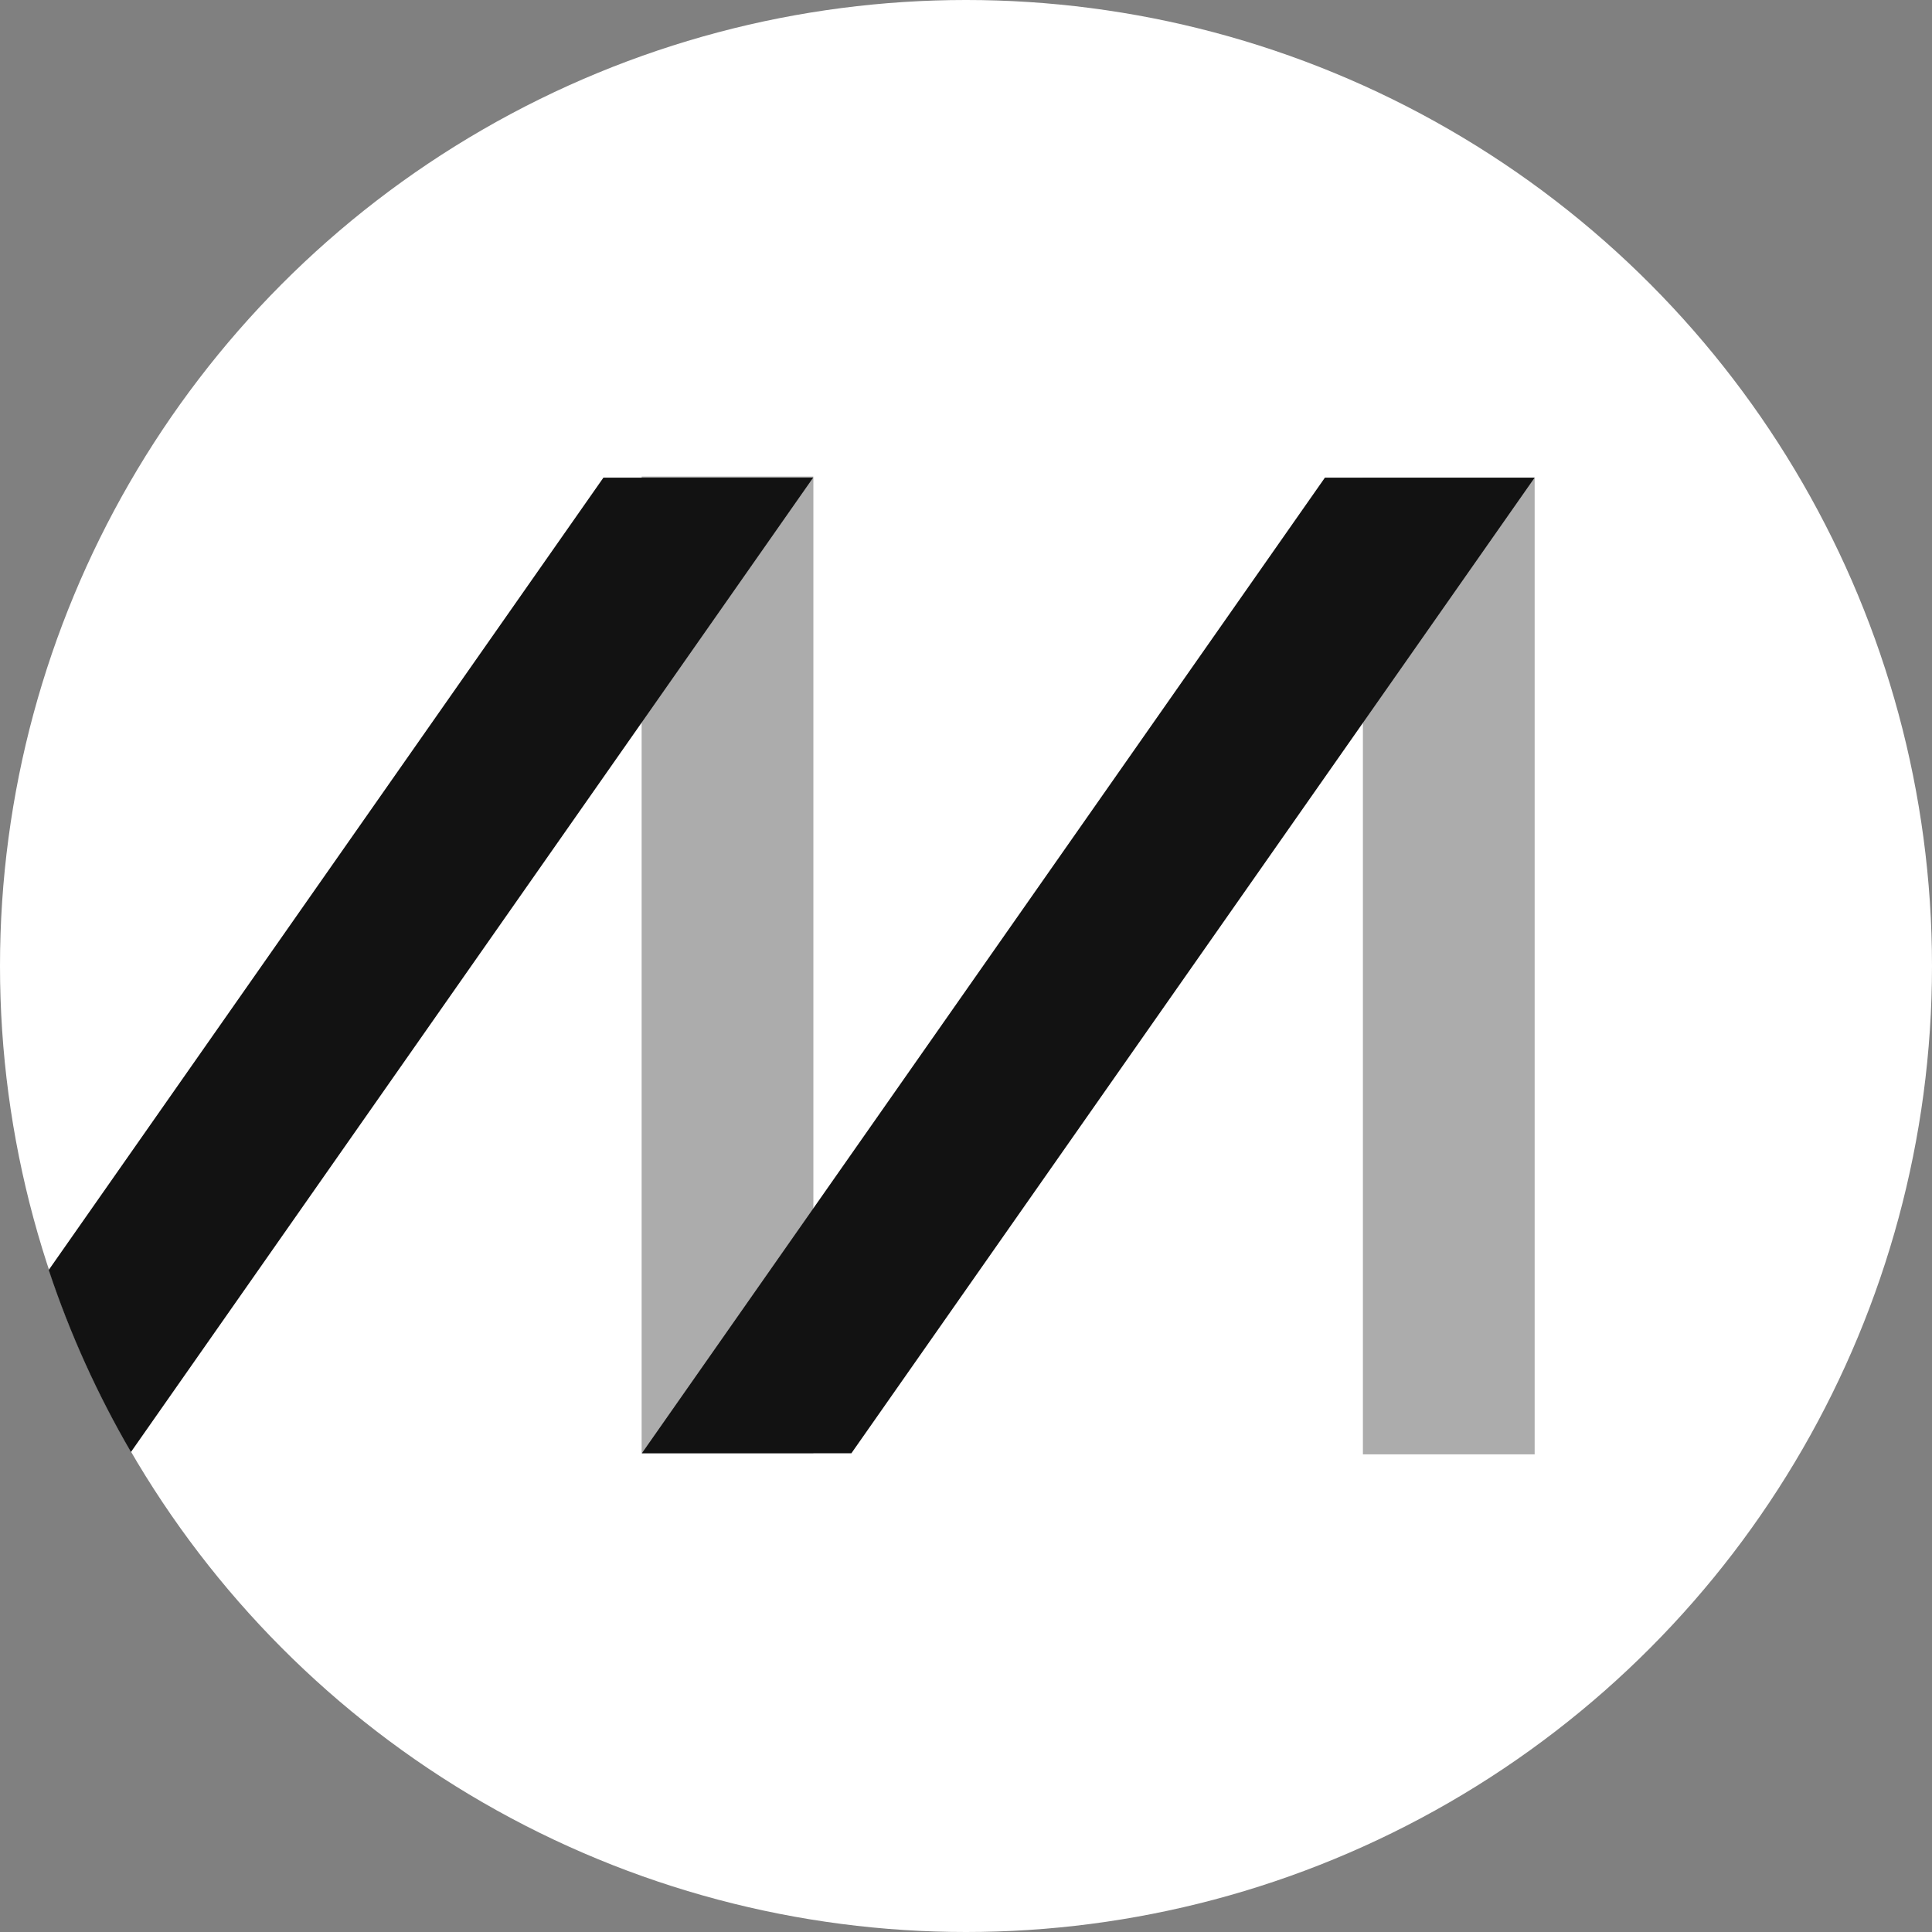 <?xml version="1.0" encoding="utf-8"?>
<!-- Generator: Adobe Illustrator 22.1.0, SVG Export Plug-In . SVG Version: 6.00 Build 0)  -->
<svg version="1.1" id="Layer_1" xmlns="http://www.w3.org/2000/svg" xmlns:xlink="http://www.w3.org/1999/xlink" x="0px" y="0px"
	 viewBox="0 0 900 900" style="enable-background:new 0 0 900 900;" xml:space="preserve">
<rect x="0" y="0" width="900" height="900" fill="#808080" stroke="none"/>
<style type="text/css">
	.st0{fill:#FFFFFF;}
	.st1{display:none;}
	.st2{display:inline;opacity:0.4;fill:#FFFFFF;enable-background:new    ;}
	.st3{display:inline;}
	.st4{display:inline;fill:#FFFFFF;}
	.st5{display:inline;opacity:0.5;fill:#FFFFFF;enable-background:new    ;}
	.st6{opacity:0.35;fill:#121212;enable-background:new    ;}
	.st7{fill:#121212;}
</style>
<g id="Layer_1_1_">
	<circle class="st0" cx="450" cy="450" r="450"/>
</g>
<g id="Layer_2_1_" class="st1">
	<rect x="664" y="221.3" class="st2" width="48.5" height="457.4"/>
	<rect x="334" y="221.3" class="st2" width="48.5" height="457.4"/>
	<g class="st3">
		<path class="st0" d="M37.2,629.5c7.3,16.7,15.6,32.9,24.8,48.5l319.5-456.3l-0.7-0.5H323L37.2,629.5z"/>
	</g>
	<polygon class="st4" points="391.5,678.7 711.5,221.8 710.8,221.3 653.1,221.3 332.8,678.7 	"/>
</g>
<g id="Layer_2_copy" class="st1">
	<rect x="658.9" y="221.3" class="st5" width="60" height="457.4"/>
	<polygon class="st4" points="396.4,678.9 716.9,221.1 643.6,221.1 323.1,678.9 	"/>
	<rect x="322.9" y="221.1" class="st5" width="60" height="457.4"/>
	<path class="st4" d="M62.4,678.8l320.4-457.6h-73.2L32.2,617.4C40.7,638.7,50.8,659.2,62.4,678.8z"/>
</g>
<rect x="634.9" y="222.5" class="st6" width="80" height="455"/>
<polygon class="st7" points="396.6,677 714.9,222.5 617.2,222.5 299,677 "/>
<rect x="298.9" y="222" class="st6" width="80" height="455"/>
<path class="st7" d="M61,676.4l317.8-453.9h-97.7L22.7,591.6C32.6,621.4,45.5,649.8,61,676.4z"/>
</svg>
